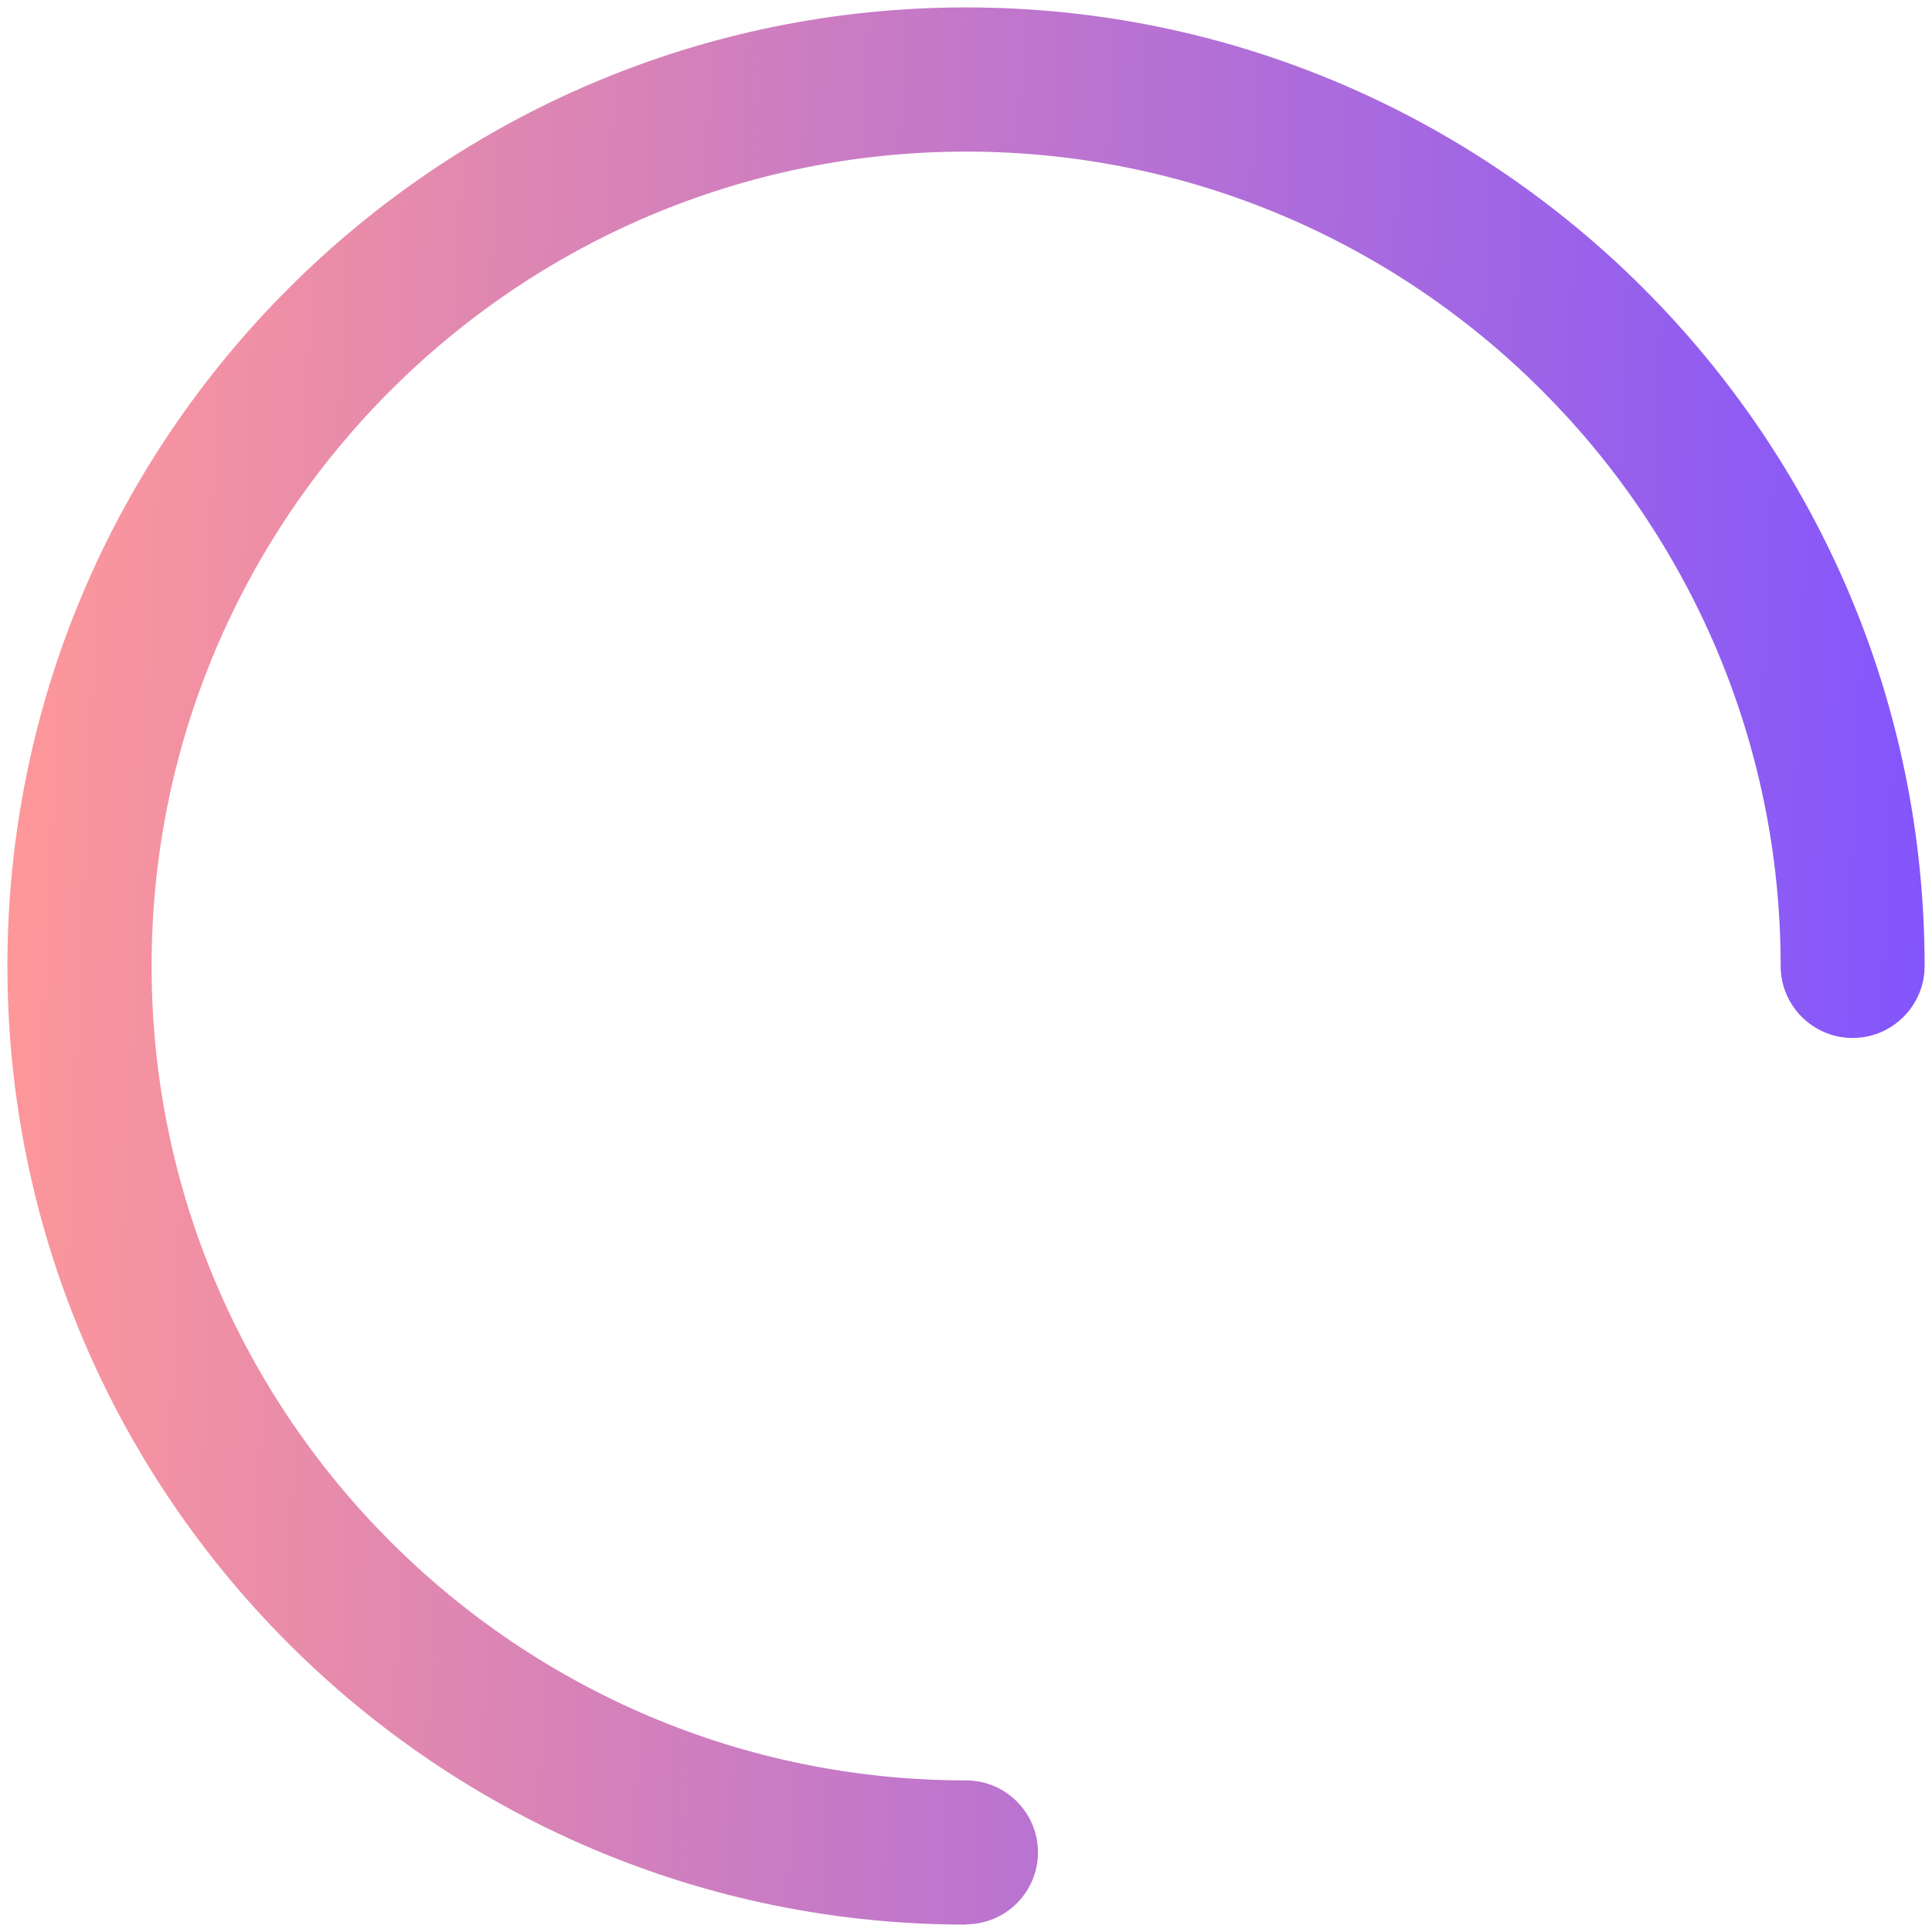 <svg width="111" height="111" viewBox="0 0 111 111" fill="none" xmlns="http://www.w3.org/2000/svg">
<path d="M55.5 110.575C25.128 110.575 0.426 85.872 0.426 55.5C0.426 25.128 25.128 0.426 55.5 0.426C85.872 0.426 110.575 25.128 110.575 55.5C110.575 57.78 108.72 59.635 106.44 59.635C104.16 59.635 102.305 57.78 102.305 55.5C102.305 29.703 81.312 8.71 55.515 8.71C29.719 8.71 8.71 29.703 8.71 55.5C8.71 81.297 29.703 102.29 55.5 102.29C57.78 102.29 59.635 104.144 59.635 106.425C59.635 108.705 57.78 110.559 55.5 110.559V110.575Z" fill="url(#paint0_linear_408_1387)"/>
<defs>
<linearGradient id="paint0_linear_408_1387" x1="0.426" y1="12.943" x2="114.629" y2="17.942" gradientUnits="userSpaceOnUse">
<stop stop-color="#FF9898"/>
<stop offset="1" stop-color="#8054FF"/>
</linearGradient>
</defs>
</svg>
